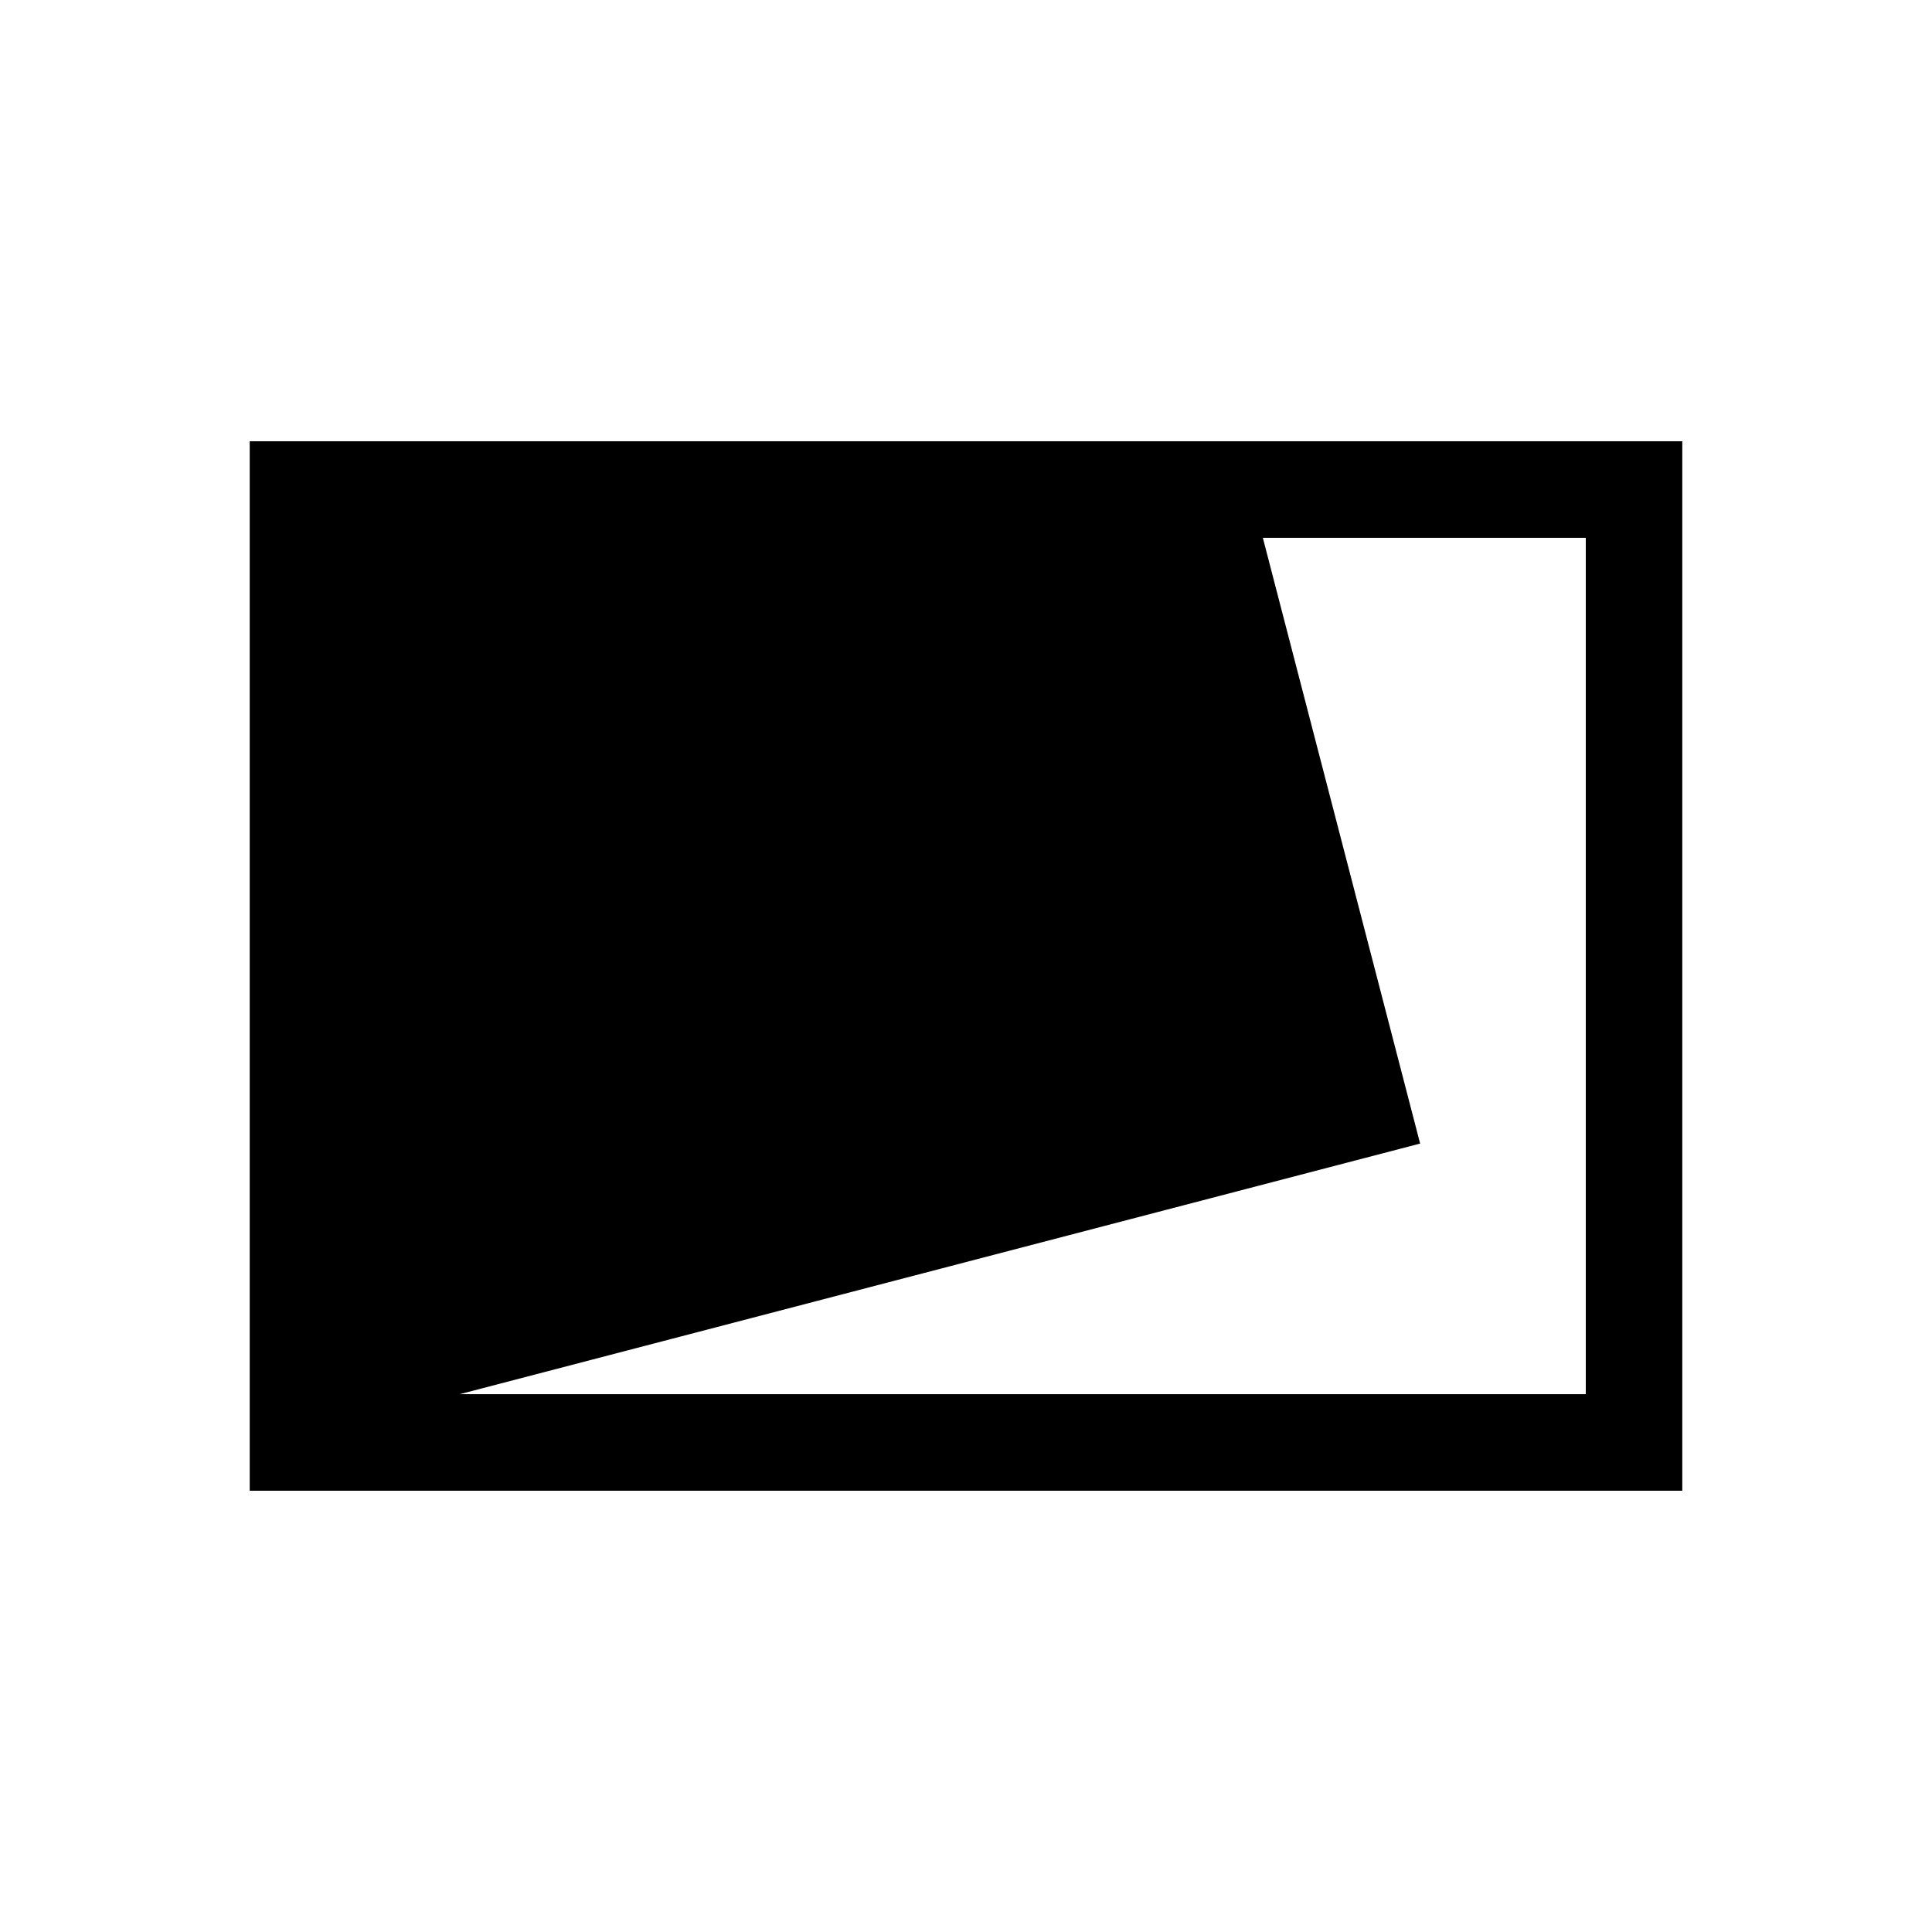 <svg xmlns="http://www.w3.org/2000/svg" height="20" viewBox="0 -960 960 960" width="20"><path d="M124.078-219.271v-521.458h711.844v521.458H124.078Zm104.304-47.96h559.58v-425.538H627.499l78.154 300.999-477.271 124.539Z"/></svg>
